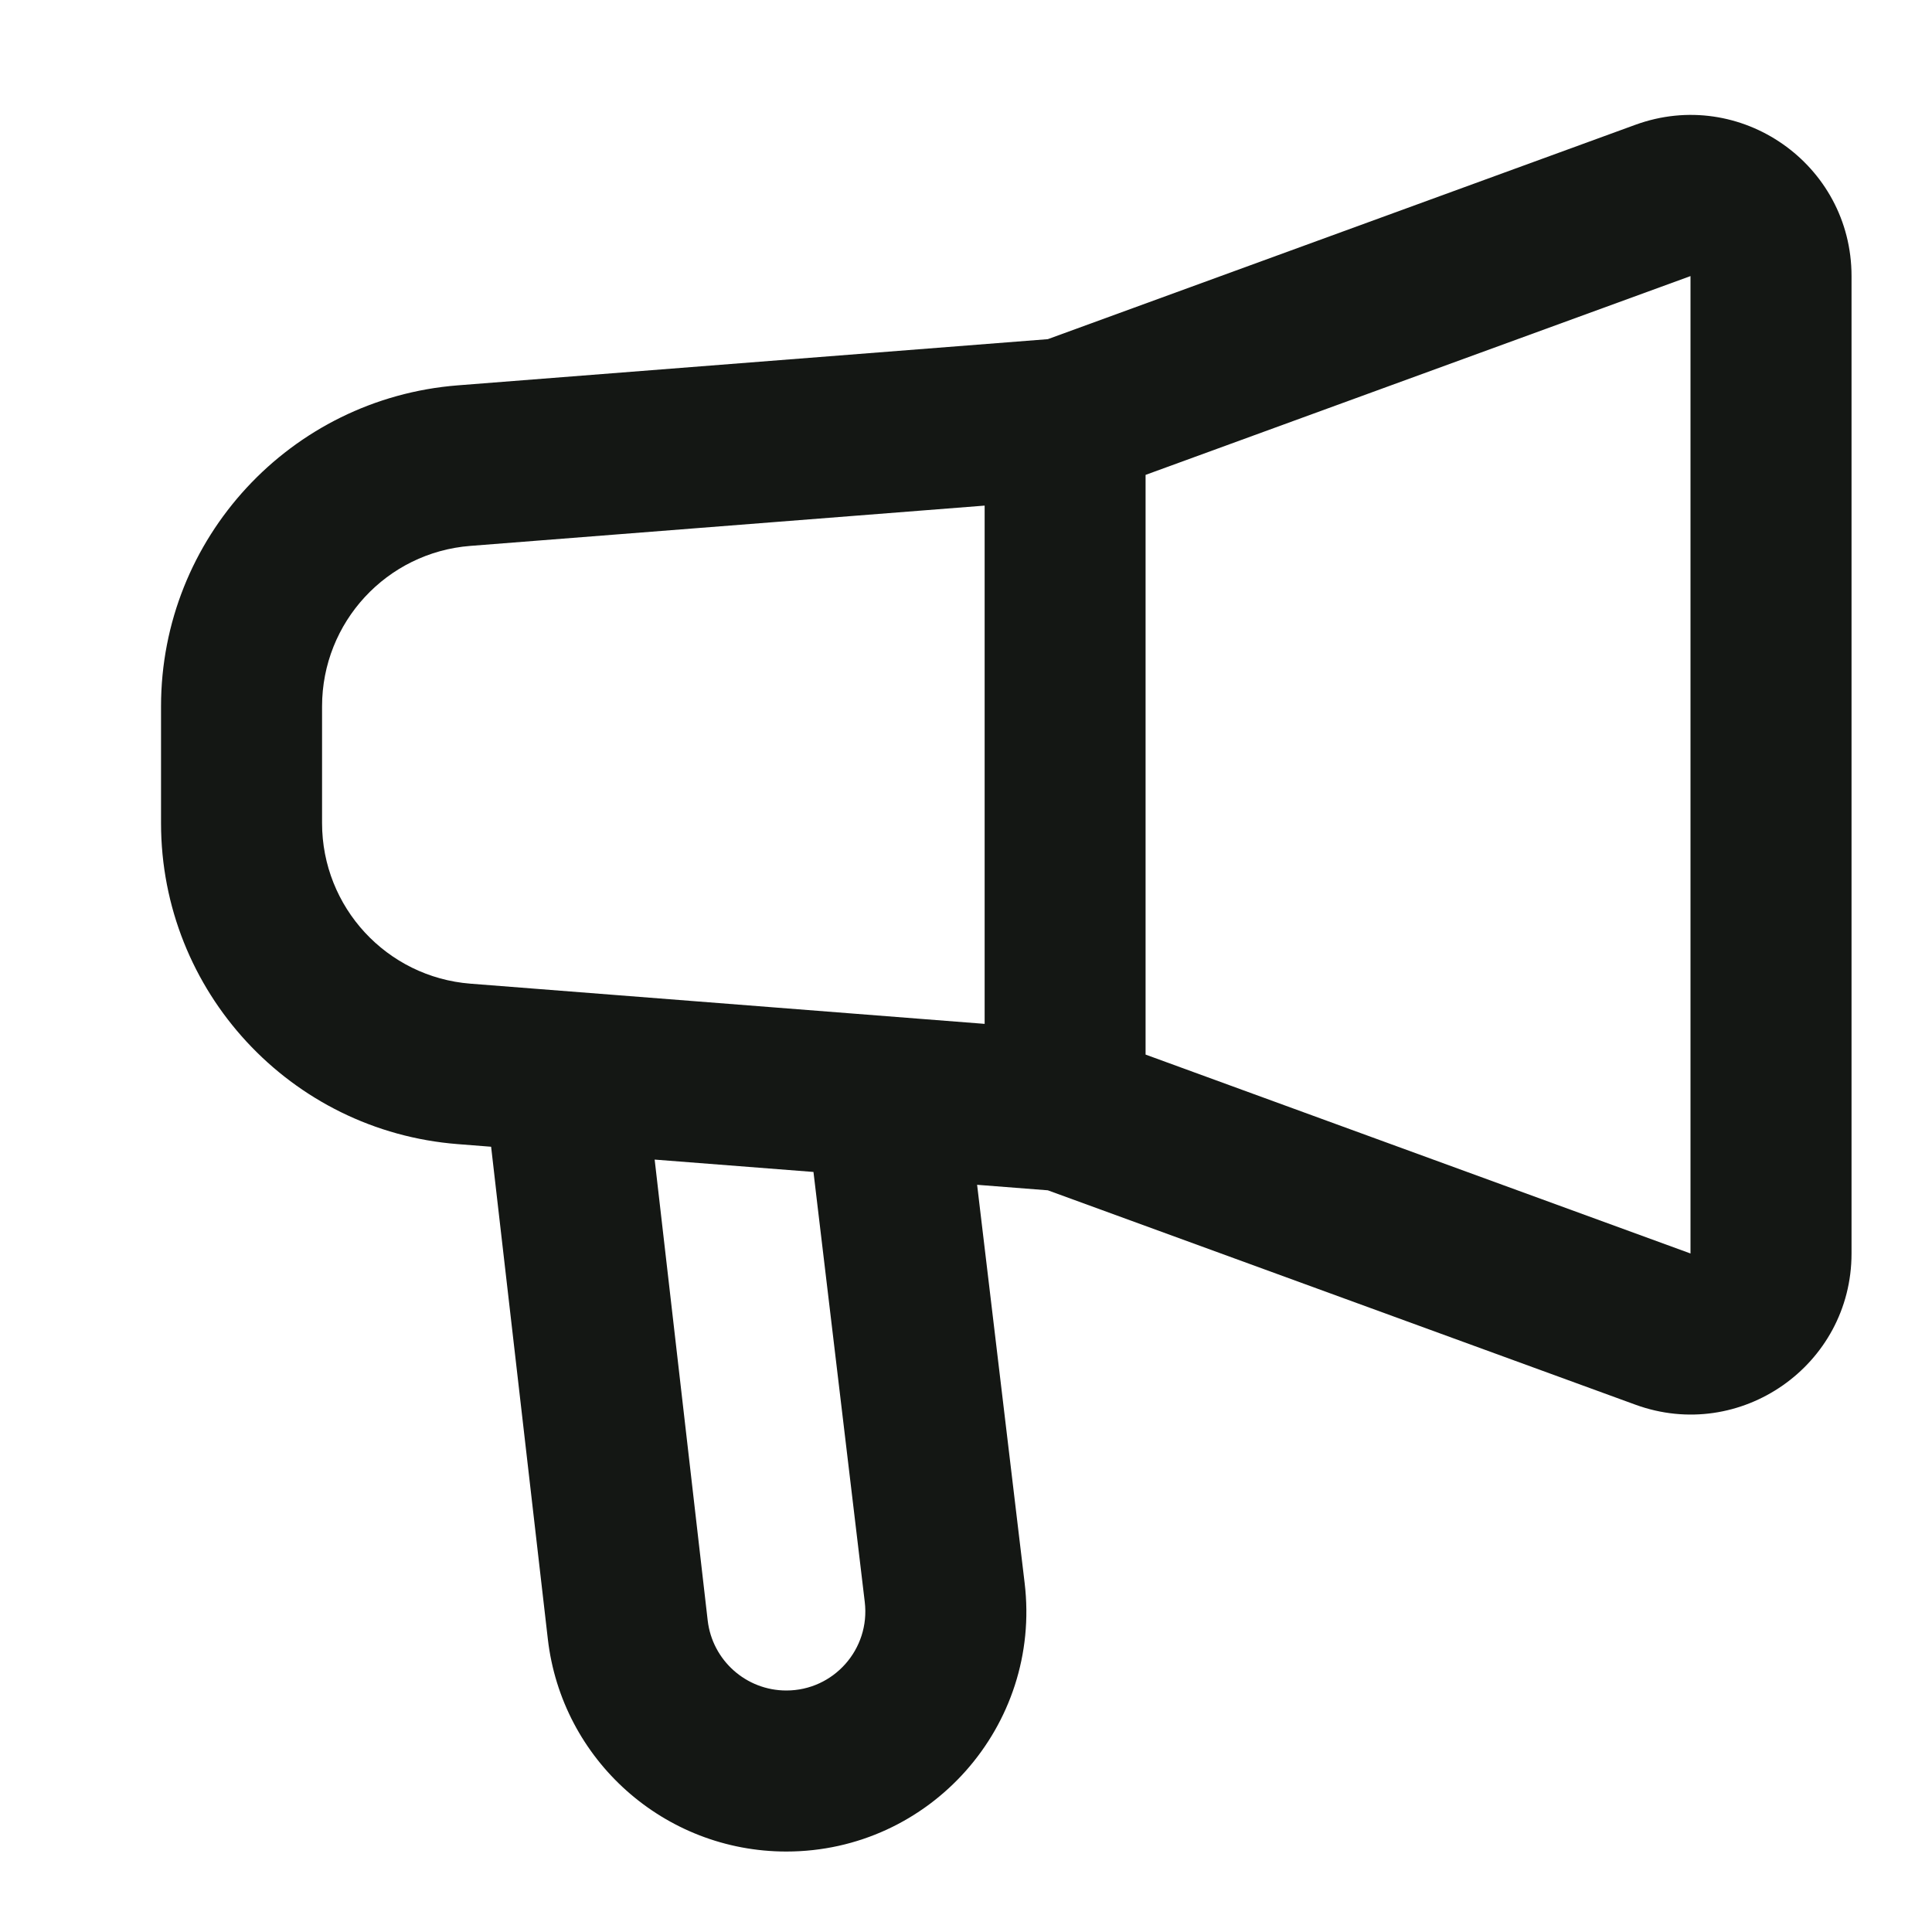 <svg width="20" height="20" viewBox="0 0 20 20" fill="none" xmlns="http://www.w3.org/2000/svg">
<path fill-rule="evenodd" clip-rule="evenodd" d="M19.167 2.858C19.167 1.7 18.016 0.895 16.929 1.292L10.847 3.511L4.74 3.989C3.006 4.125 1.667 5.572 1.667 7.312V8.521C1.667 10.261 3.006 11.709 4.74 11.844L5.084 11.871L5.671 16.966C5.815 18.22 6.877 19.167 8.14 19.167C9.629 19.167 10.784 17.866 10.607 16.387L10.115 12.265L10.847 12.322L16.929 14.541C18.016 14.938 19.167 14.133 19.167 12.976V2.858ZM4.87 5.651L10.193 5.234V10.599L4.87 10.183C4.003 10.115 3.334 9.391 3.334 8.521V7.312C3.334 6.442 4.003 5.718 4.87 5.651ZM17.5 12.976L11.859 10.917V4.916L17.5 2.858L17.5 12.976ZM7.326 16.775L6.777 12.004L8.421 12.132L8.952 16.584C9.01 17.072 8.63 17.5 8.14 17.5C7.724 17.5 7.374 17.188 7.326 16.775Z" fill="#141714"/>
</svg>
